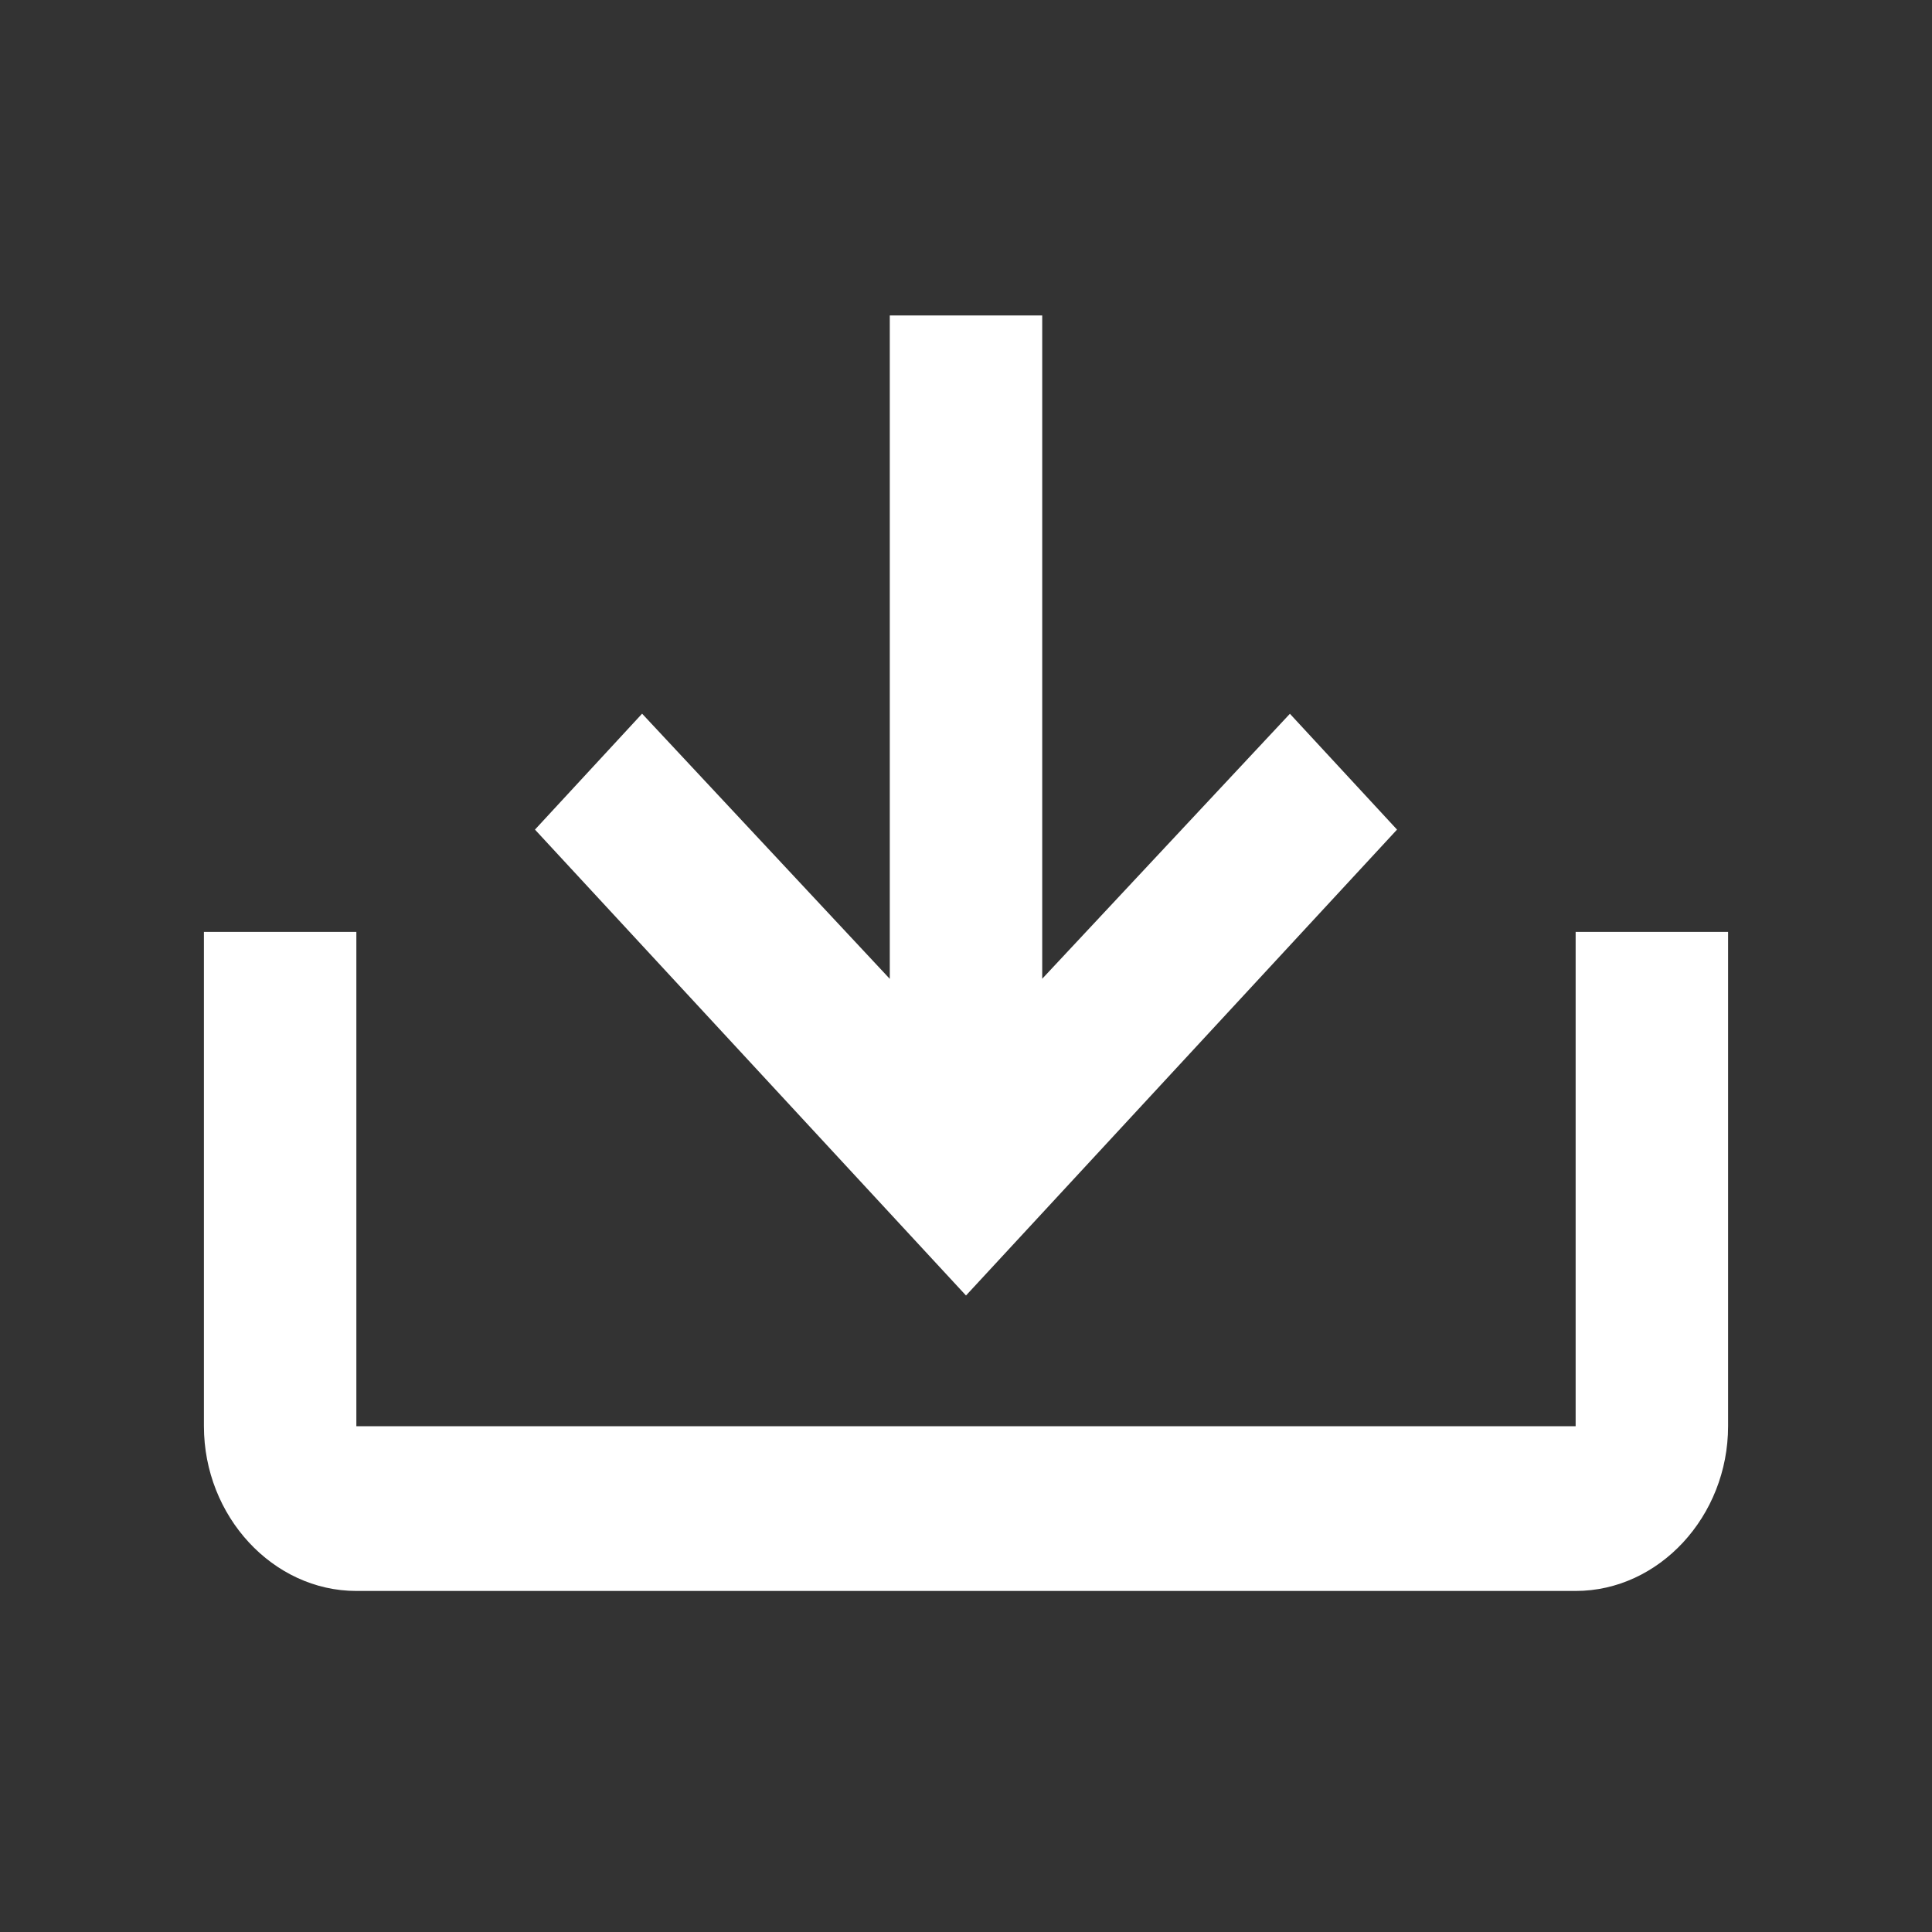 <?xml version="1.0" encoding="UTF-8" standalone="no"?><!-- Generator: Gravit.io --><svg xmlns="http://www.w3.org/2000/svg" xmlns:xlink="http://www.w3.org/1999/xlink" style="isolation:isolate" viewBox="0 0 40 40" width="40pt" height="40pt"><rect x="0" y="0" width="40" height="40" fill="#333333" stroke="none"/><defs><clipPath id="_clipPath_x0QLUC36ibOtKnFfYDZ6kcyTqkDQ5Wys"><rect width="40" height="40"/></clipPath></defs><g clip-path="url(#_clipPath_x0QLUC36ibOtKnFfYDZ6kcyTqkDQ5Wys)"><path d=" M 18.422 6.531 L 18.422 20.266 L 13.294 14.776 L 11.076 17.176 L 20 26.822 L 28.924 17.176 L 26.706 14.778 L 21.578 20.264 L 21.578 6.531 L 18.422 6.531 Z  M 4.222 19.294 L 4.222 29.528 C 4.222 31.394 5.652 32.939 7.378 32.939 L 32.622 32.939 C 34.348 32.939 35.778 31.394 35.778 29.528 L 35.778 19.294 L 32.622 19.294 L 32.622 29.528 L 7.378 29.528 L 7.378 19.294 L 4.222 19.294 Z " fill="rgb(255,255,255)"/></g></svg>
